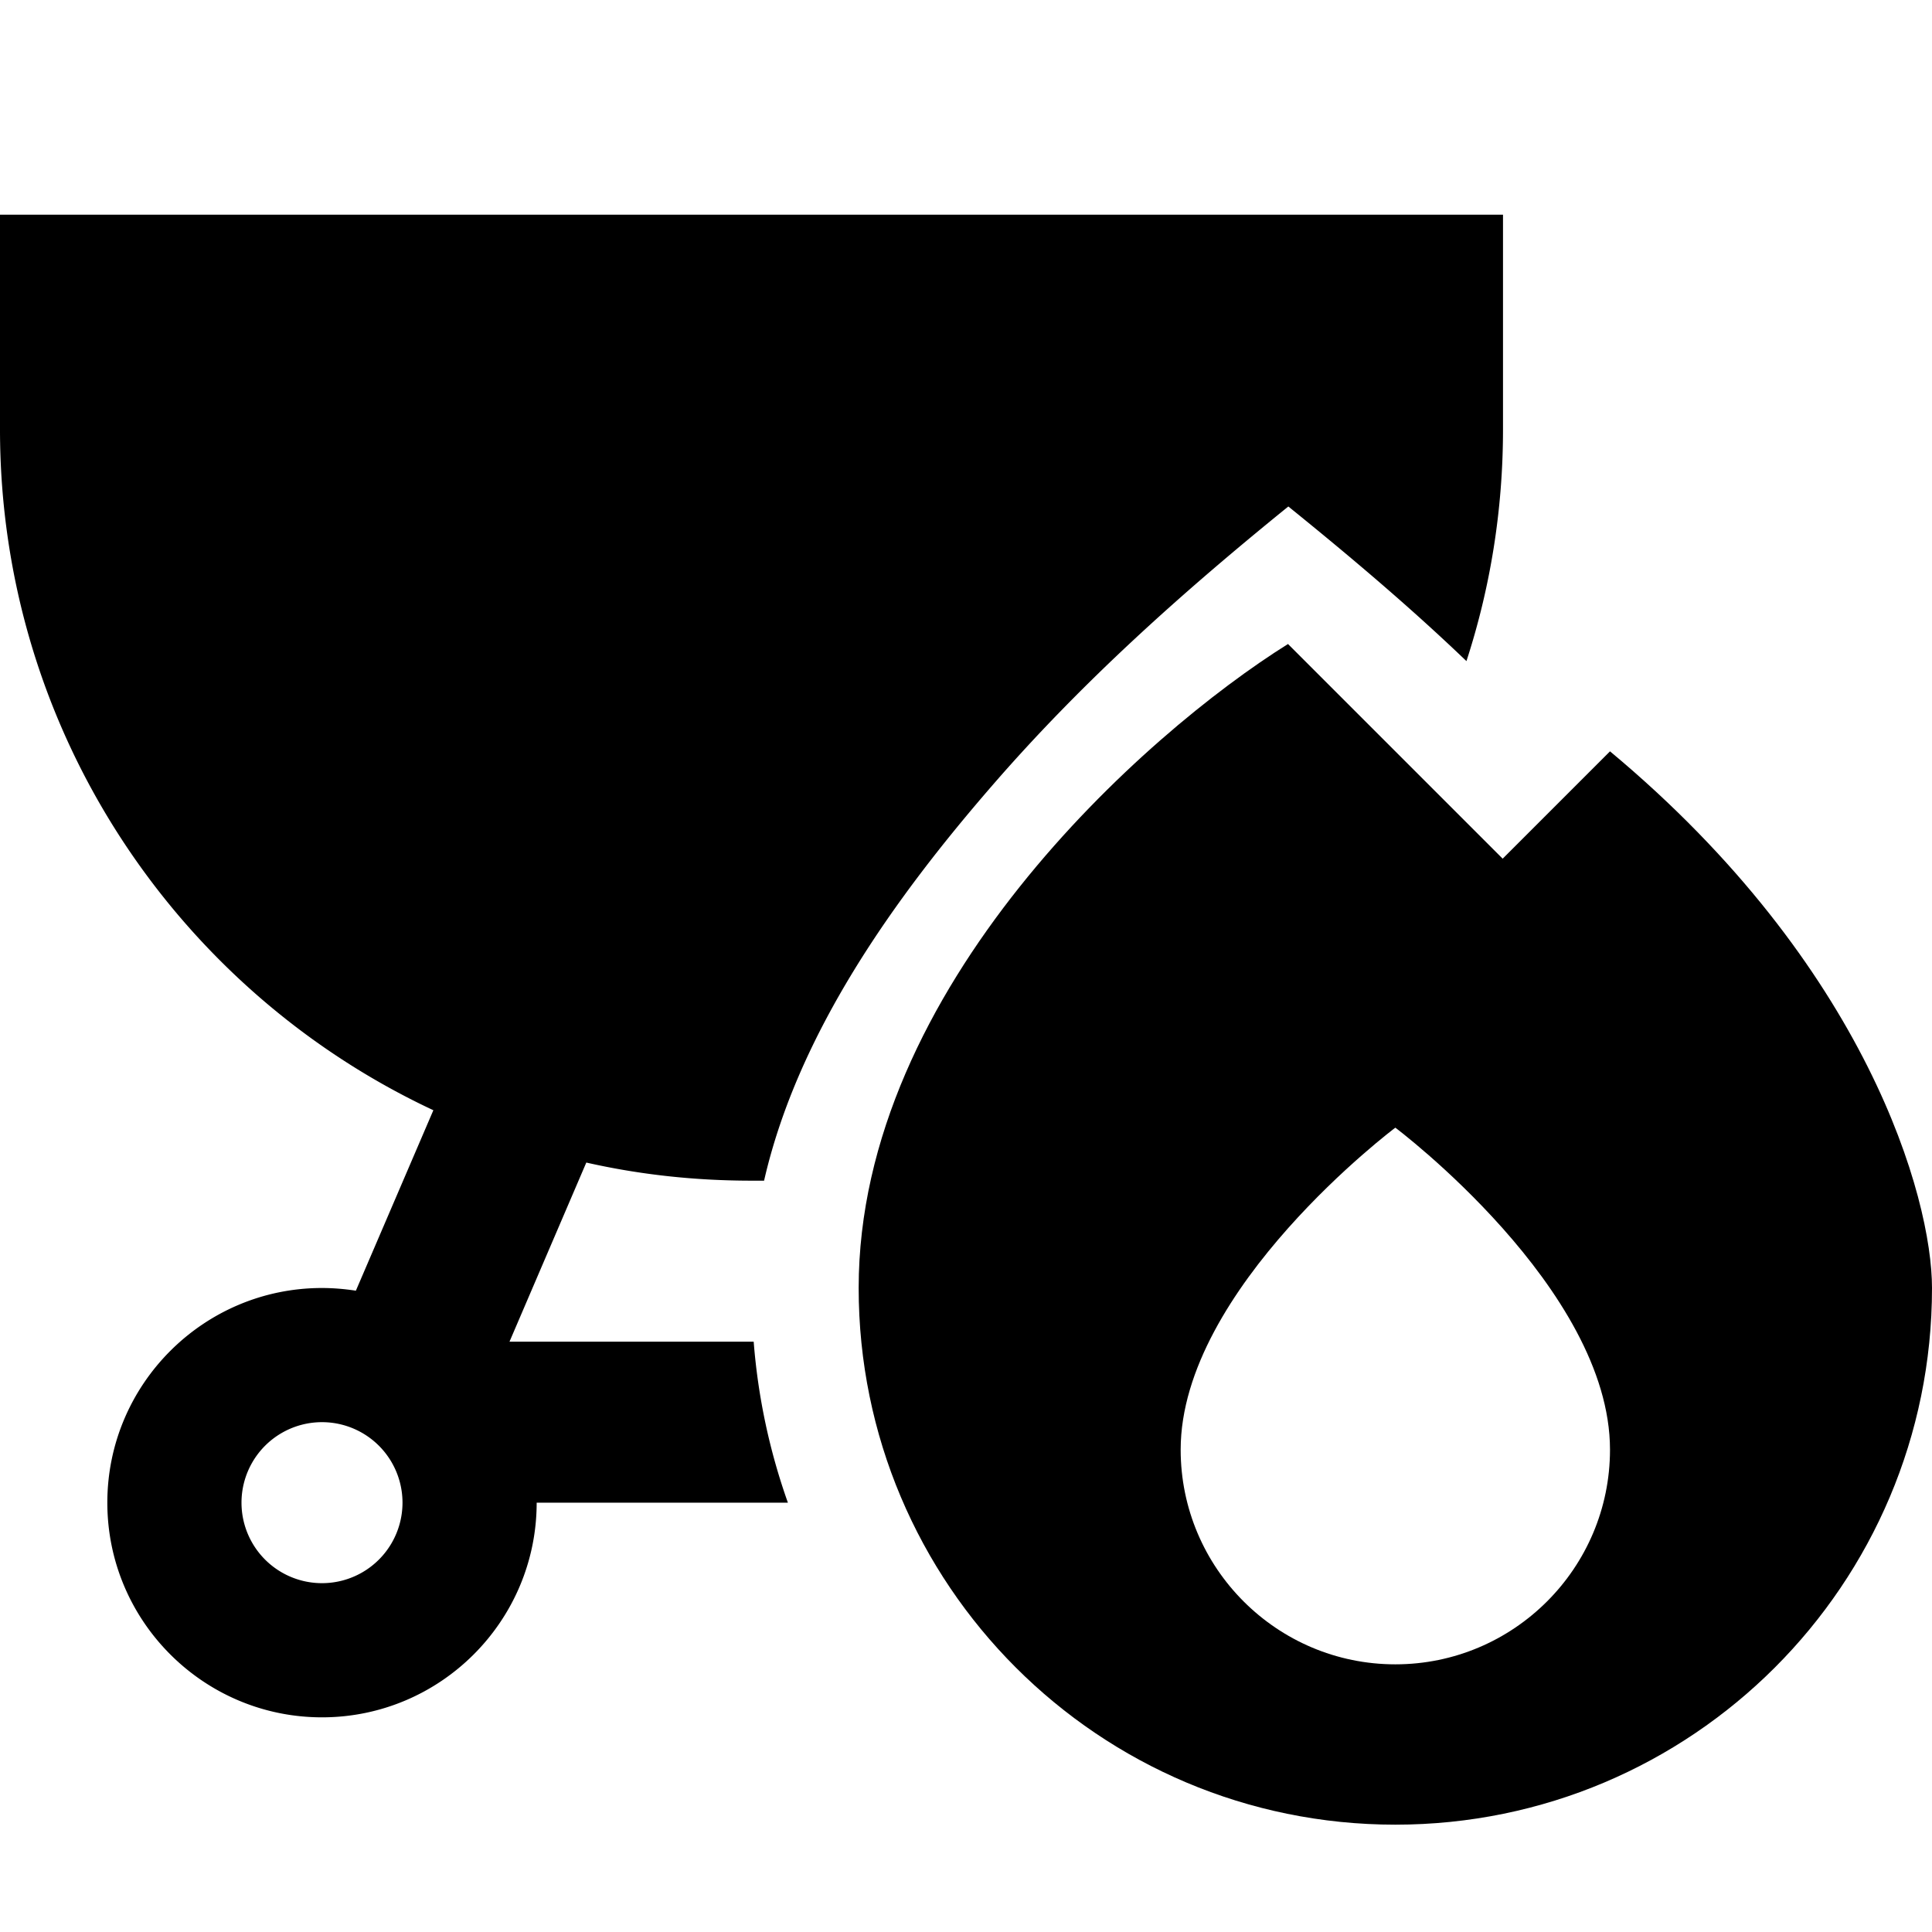 <svg xmlns="http://www.w3.org/2000/svg" width="24" height="24" viewBox="0 0 576 512"><path class="pr-icon-duotone-secondary" d="M0 32L0 96c0 89.8 52.9 167.3 129.2 203l-23.1 53.8c-3.3-.5-6.7-.8-10.1-.8c-35.3 0-64 28.7-64 64s28.7 64 64 64s64-28.7 64-64l74.9 0c-5.4-15.2-8.9-31.3-10.2-48l-72.8 0 22.9-53.4c15.9 3.6 32.3 5.4 49.3 5.4c1.2 0 2.5 0 3.7 0c10.1-44.2 39.2-84.6 68.1-117.9c26.7-30.8 56.6-57.5 88.2-83.1c18.3 14.8 36.2 29.9 53.1 46.1c7.1-21.8 10.9-45 10.9-69.1l0-64L0 32zM120 416a24 24 0 1 1 -48 0 24 24 0 1 1 48 0z"/><path class="pr-icon-duotone-primary" d="M256 352c0-89.6 85.3-165.3 128-192l64 64 32-32c76.8 64 96 133.3 96 160c0 88.4-71.6 160-160 160s-160-71.6-160-160zM416 464.2c35.3 0 64-28.7 64-64c0-48-64-96-64-96s-64 48-64 96c0 35.3 28.7 64 64 64z"/></svg>